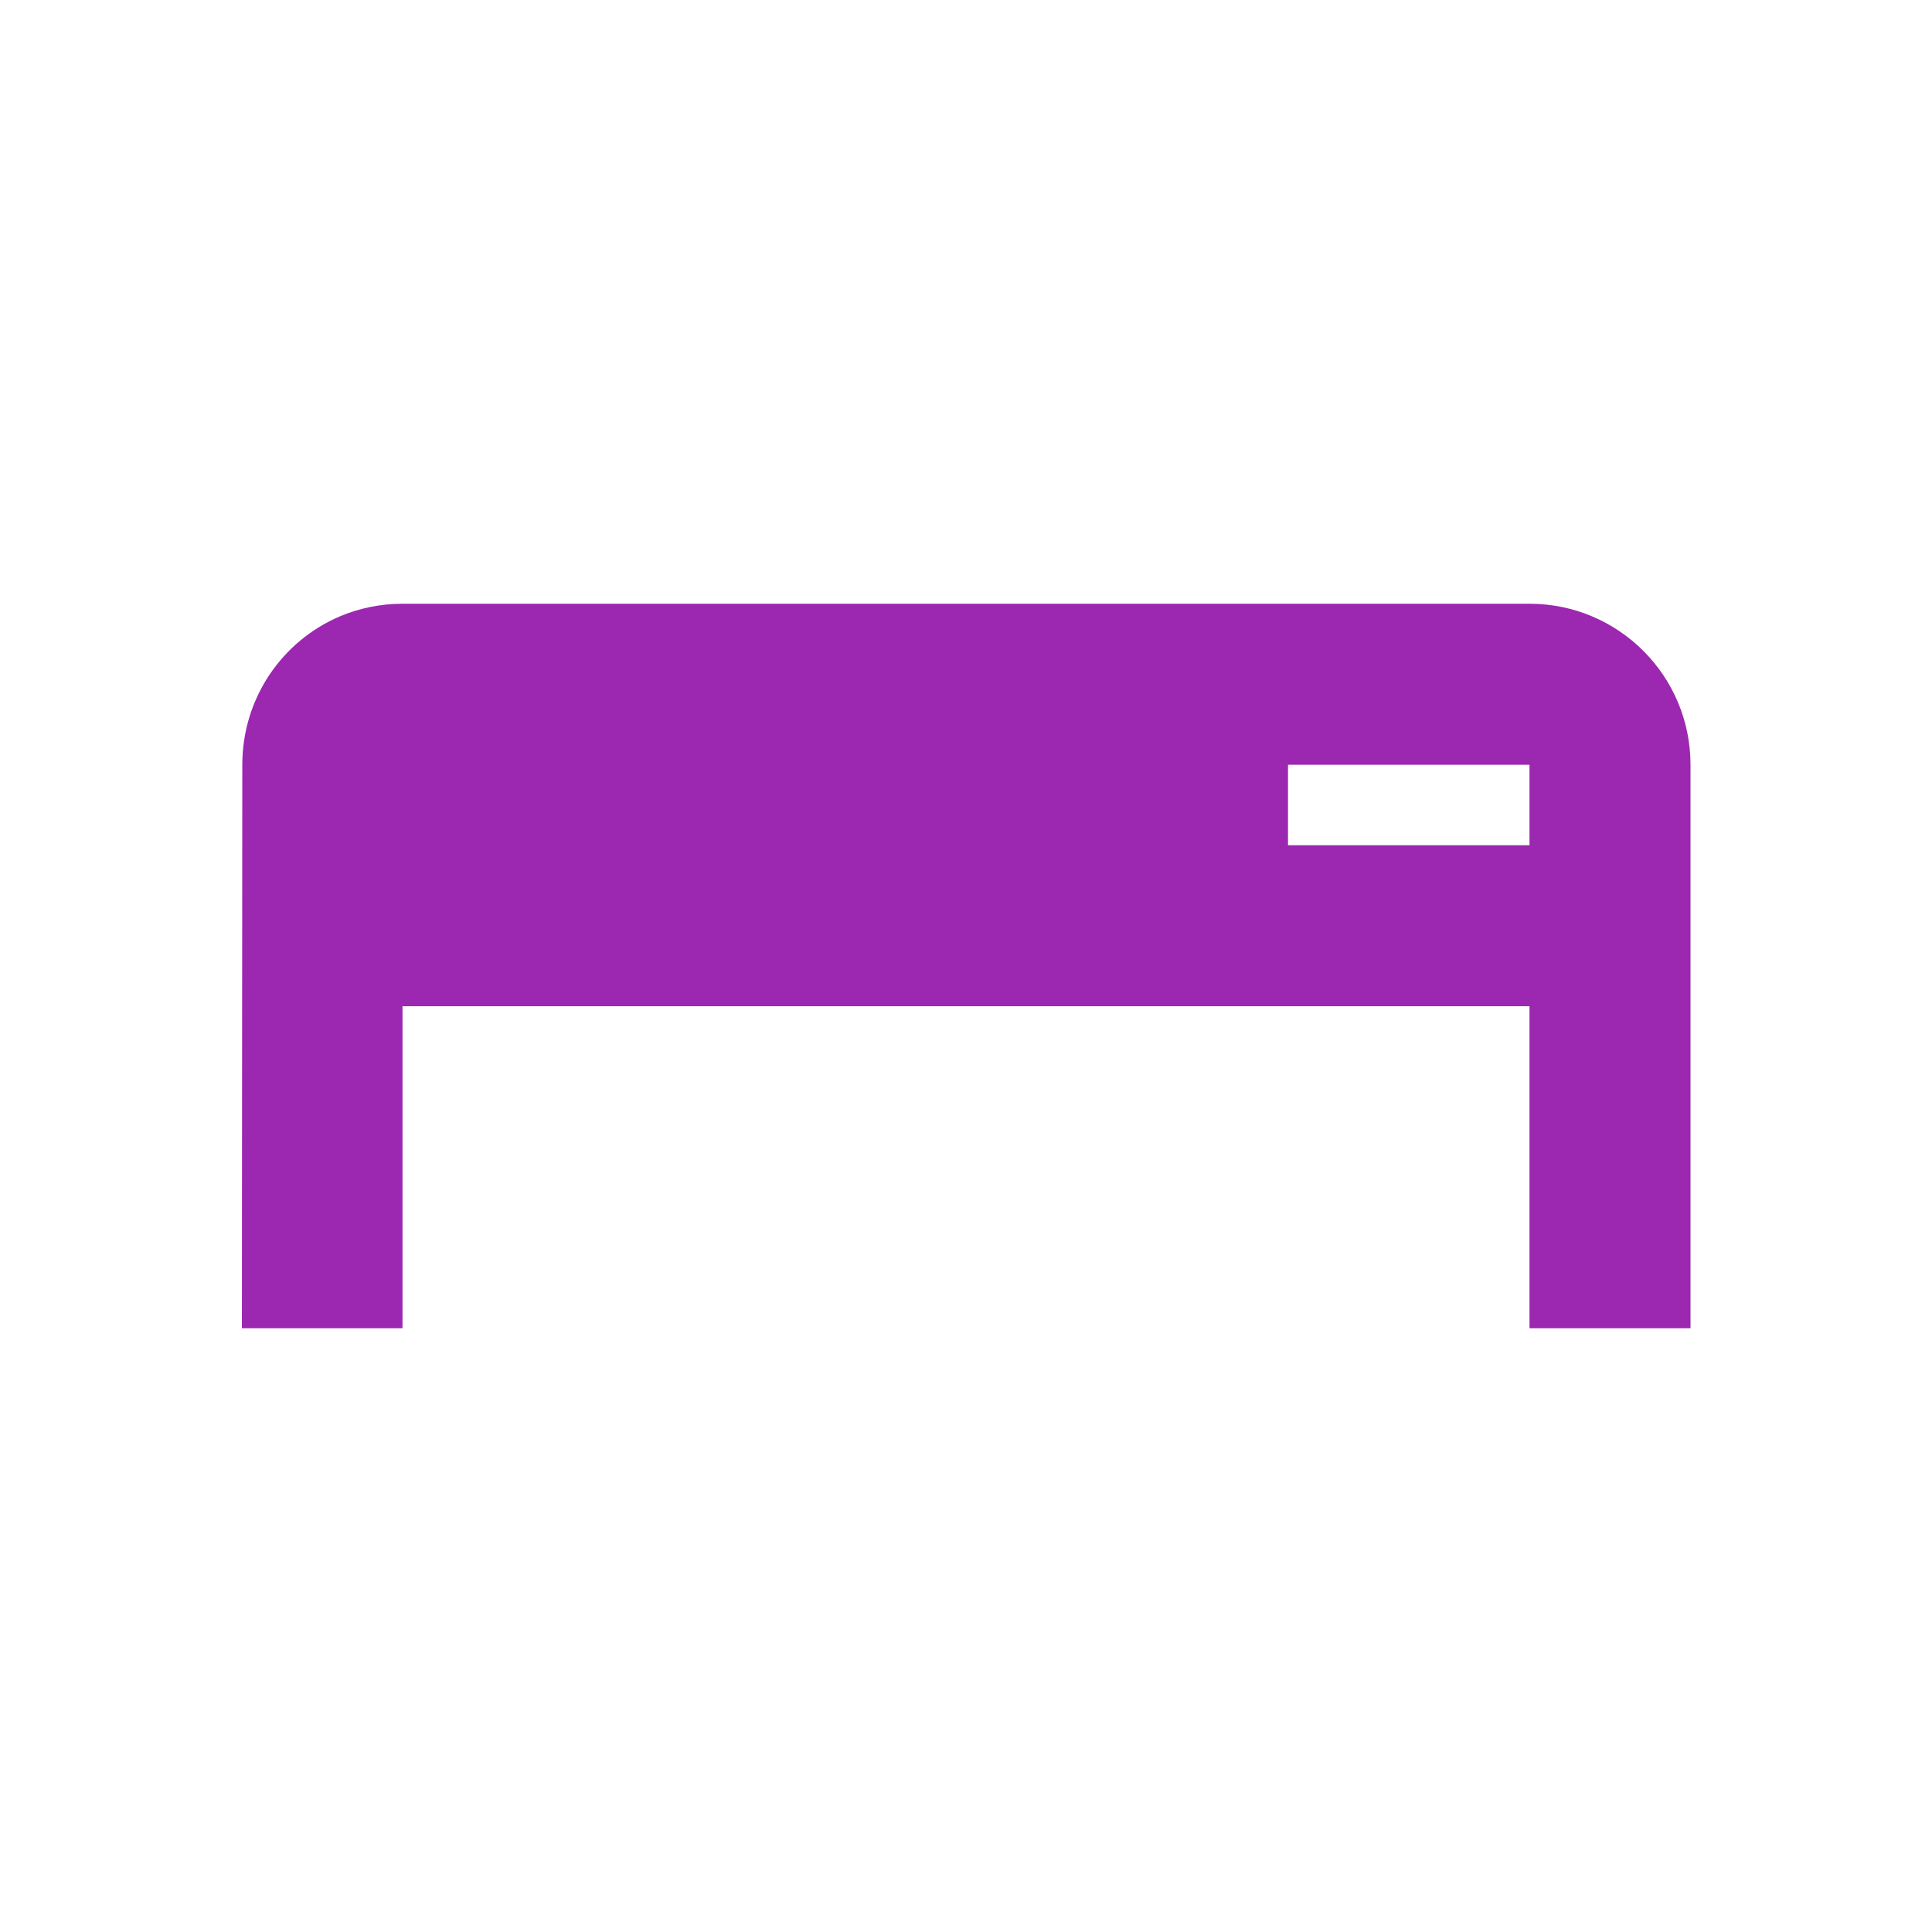 <?xml version="1.0" encoding="UTF-8" standalone="no"?>
<svg
   xmlns:dc="http://purl.org/dc/elements/1.1/"
   xmlns:cc="http://creativecommons.org/ns#"
   xmlns:rdf="http://www.w3.org/1999/02/22-rdf-syntax-ns#"
   xmlns:svg="http://www.w3.org/2000/svg"
   xmlns="http://www.w3.org/2000/svg"
   xmlns:sodipodi="http://sodipodi.sourceforge.net/DTD/sodipodi-0.dtd"
   xmlns:inkscape="http://www.inkscape.org/namespaces/inkscape"
   fill="#9C27B0"
   width="48"
   height="48"
   viewBox="0 0 48 48"
   id="svg2"
   version="1.1"
   inkscape:version="0.91 r13725"
   sodipodi:docname="focus-top-bar.svg">
  <defs
     id="defs8" />
  <sodipodi:namedview
     pagecolor="#ffffff"
     bordercolor="#666666"
     borderopacity="1"
     objecttolerance="10"
     gridtolerance="10"
     guidetolerance="10"
     inkscape:pageopacity="0"
     inkscape:pageshadow="2"
     inkscape:window-width="1366"
     inkscape:window-height="713"
     id="namedview6"
     showgrid="false"
     inkscape:snap-bbox="true"
     inkscape:bbox-nodes="true"
     inkscape:zoom="3.683056046568532"
     inkscape:cx="0.1521215858716403"
     inkscape:cy="13.29619030070492"
     inkscape:window-x="0"
     inkscape:window-y="30"
     inkscape:window-maximized="1"
     inkscape:current-layer="svg2" />
  <path
     style="fill:#9C27B0"
     d="M 10 15 C 9.447 15 8.921 15.112 8.443 15.314 C 7.014 15.922 6.02 17.343 6.02 19 L 6.01 33 L 10 33 L 10 25 L 38 25 L 38 33 L 42 33 L 42 19 C 42 16.79 40.21 15 38 15 L 36 15 L 32 15 L 16 15 L 12 15 L 10 15 z M 32 19 L 38 19 L 38 21 L 32 21 L 32 19 z "
     id="path4135" />
</svg>
